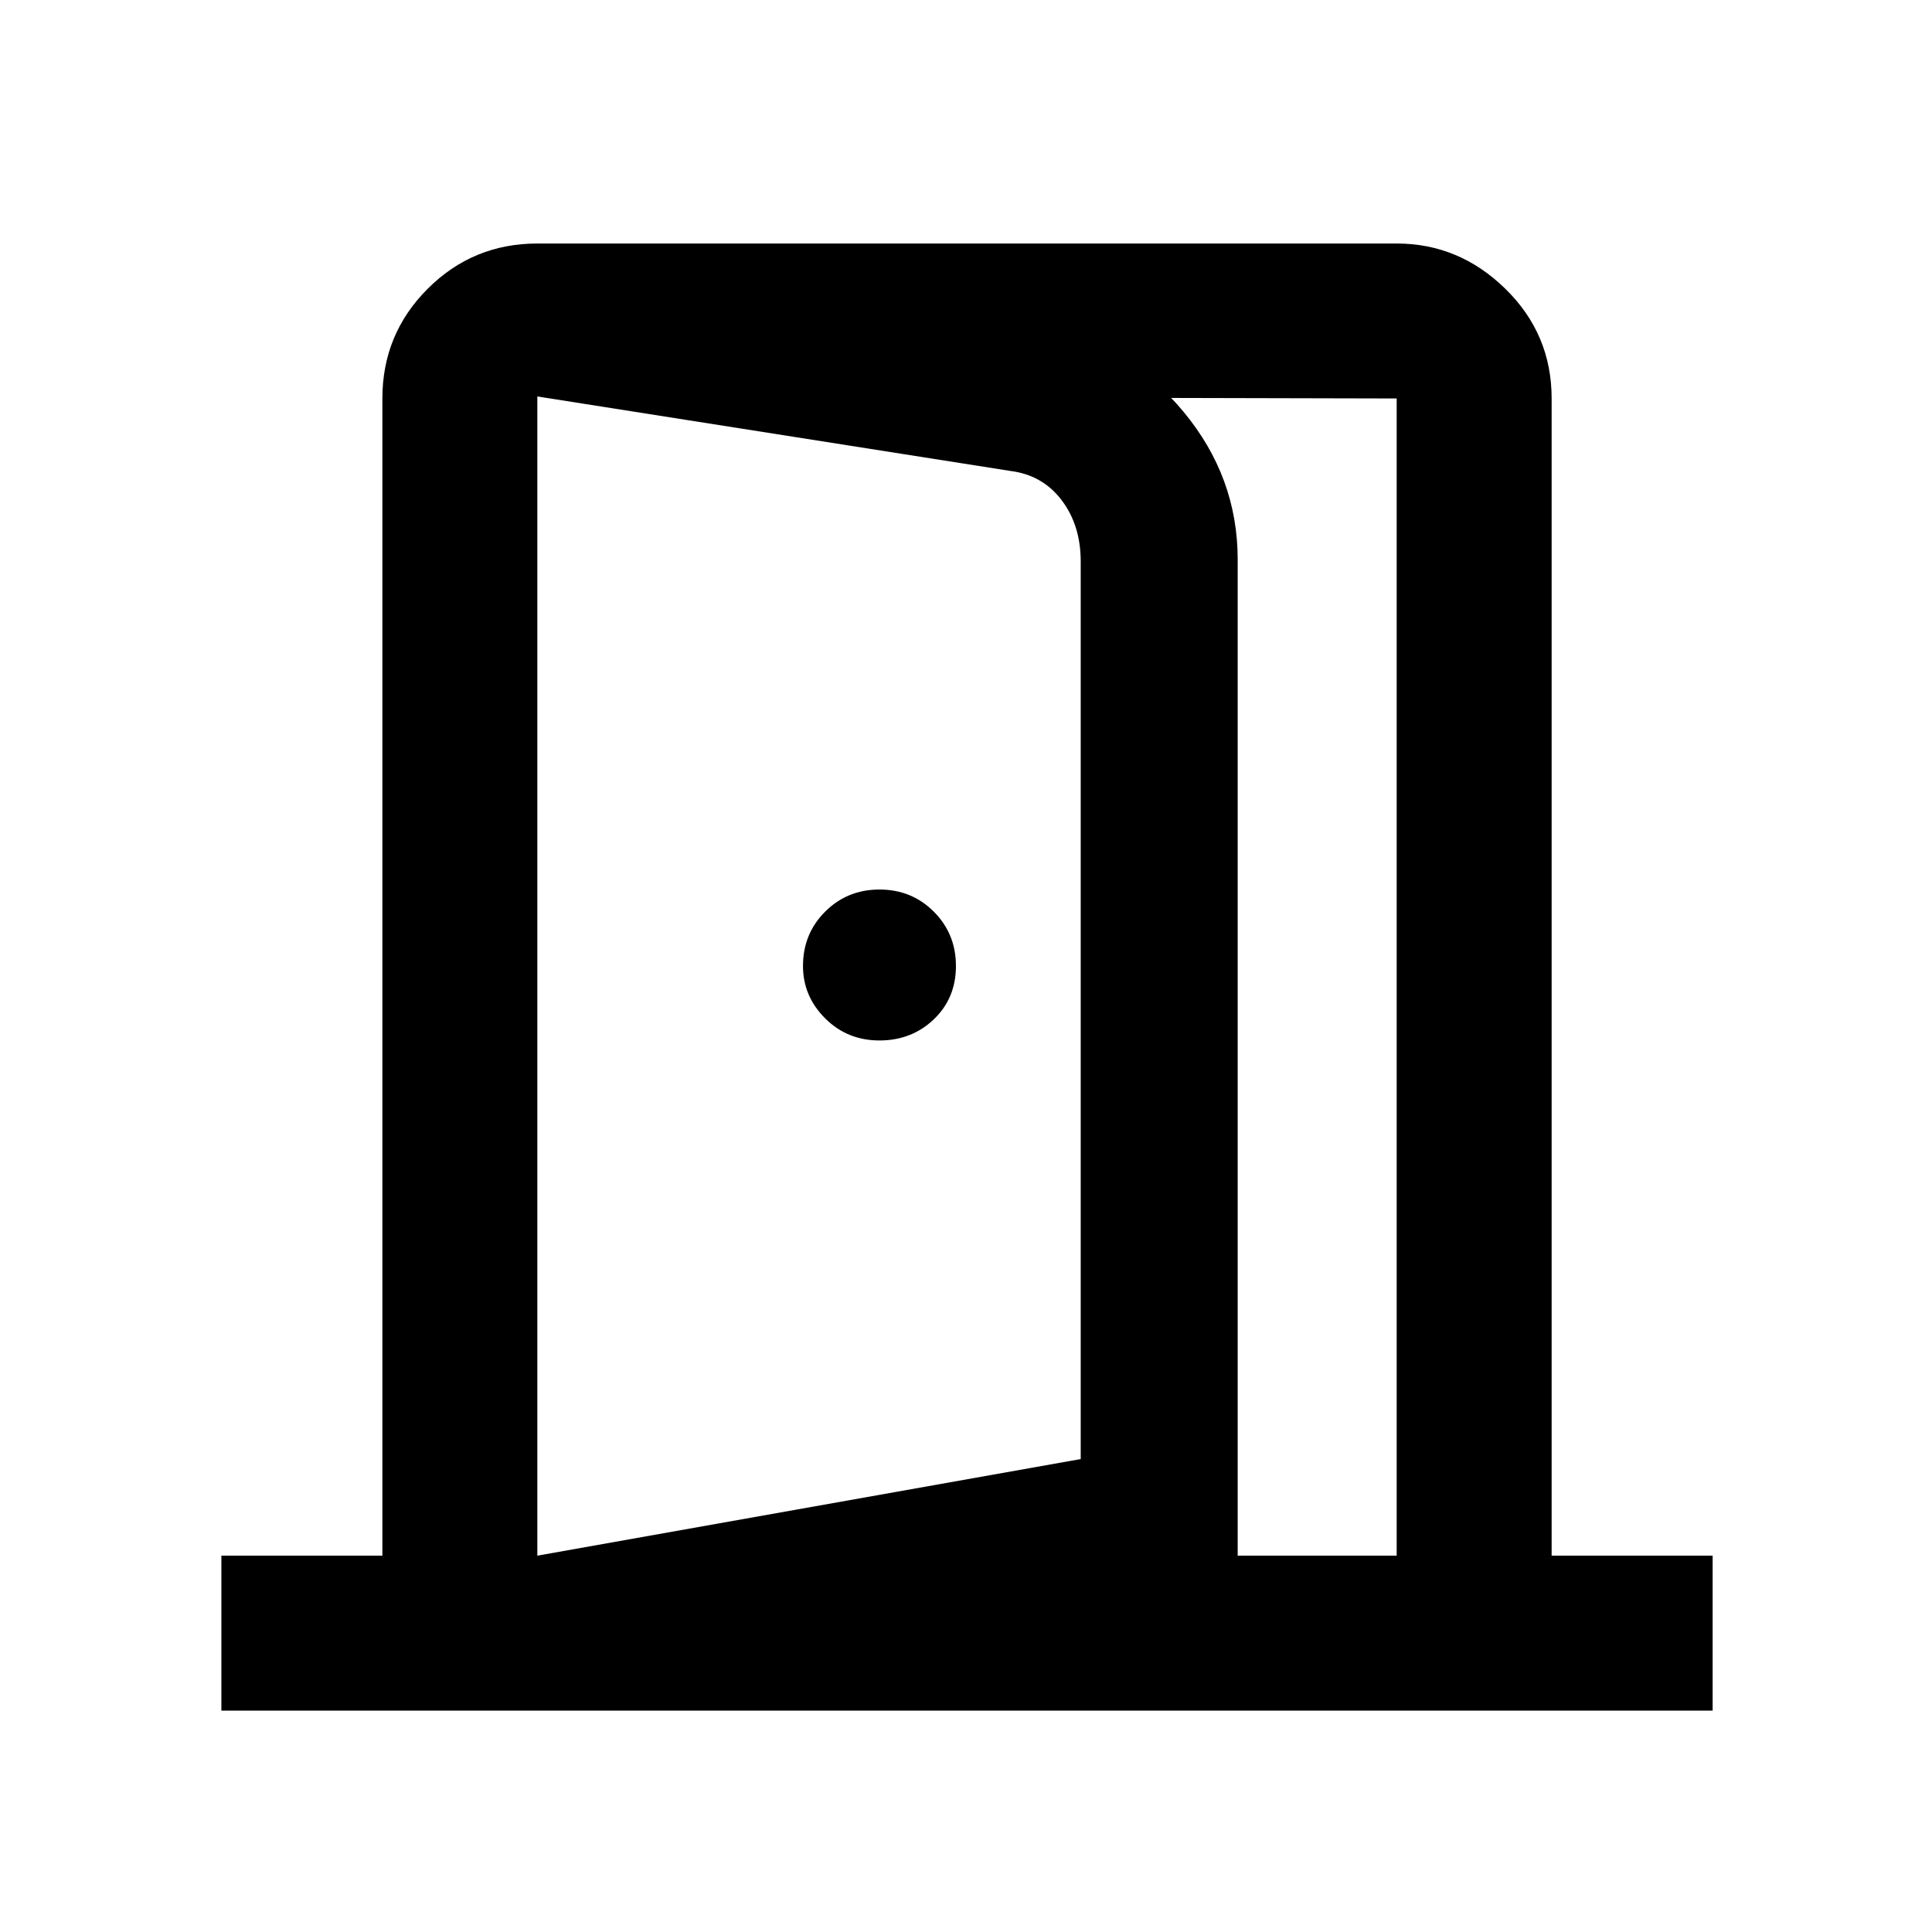 <svg xmlns="http://www.w3.org/2000/svg" height="48" width="48"><path d="M21.85 25.85q.8 0 1.35-.525T23.75 24q0-.8-.55-1.35t-1.35-.55q-.8 0-1.35.55T19.95 24q0 .75.55 1.3t1.35.55Zm-8.5 16.65v-3.85l13.5-2.4v-22.3q0-.9-.475-1.525Q25.9 11.8 25.1 11.7L13.35 9.85v-3.8l12.6 2.2q2.1.35 3.45 1.975t1.35 3.675v25.55Zm-7.85 0v-3.85h4V9.9q0-1.6 1.125-2.725T13.35 6.05H34.7q1.55 0 2.7 1.125Q38.55 8.3 38.55 9.9v28.75h4v3.85Zm7.85-3.85H34.7V9.9l-21.35-.05Z"/></svg>